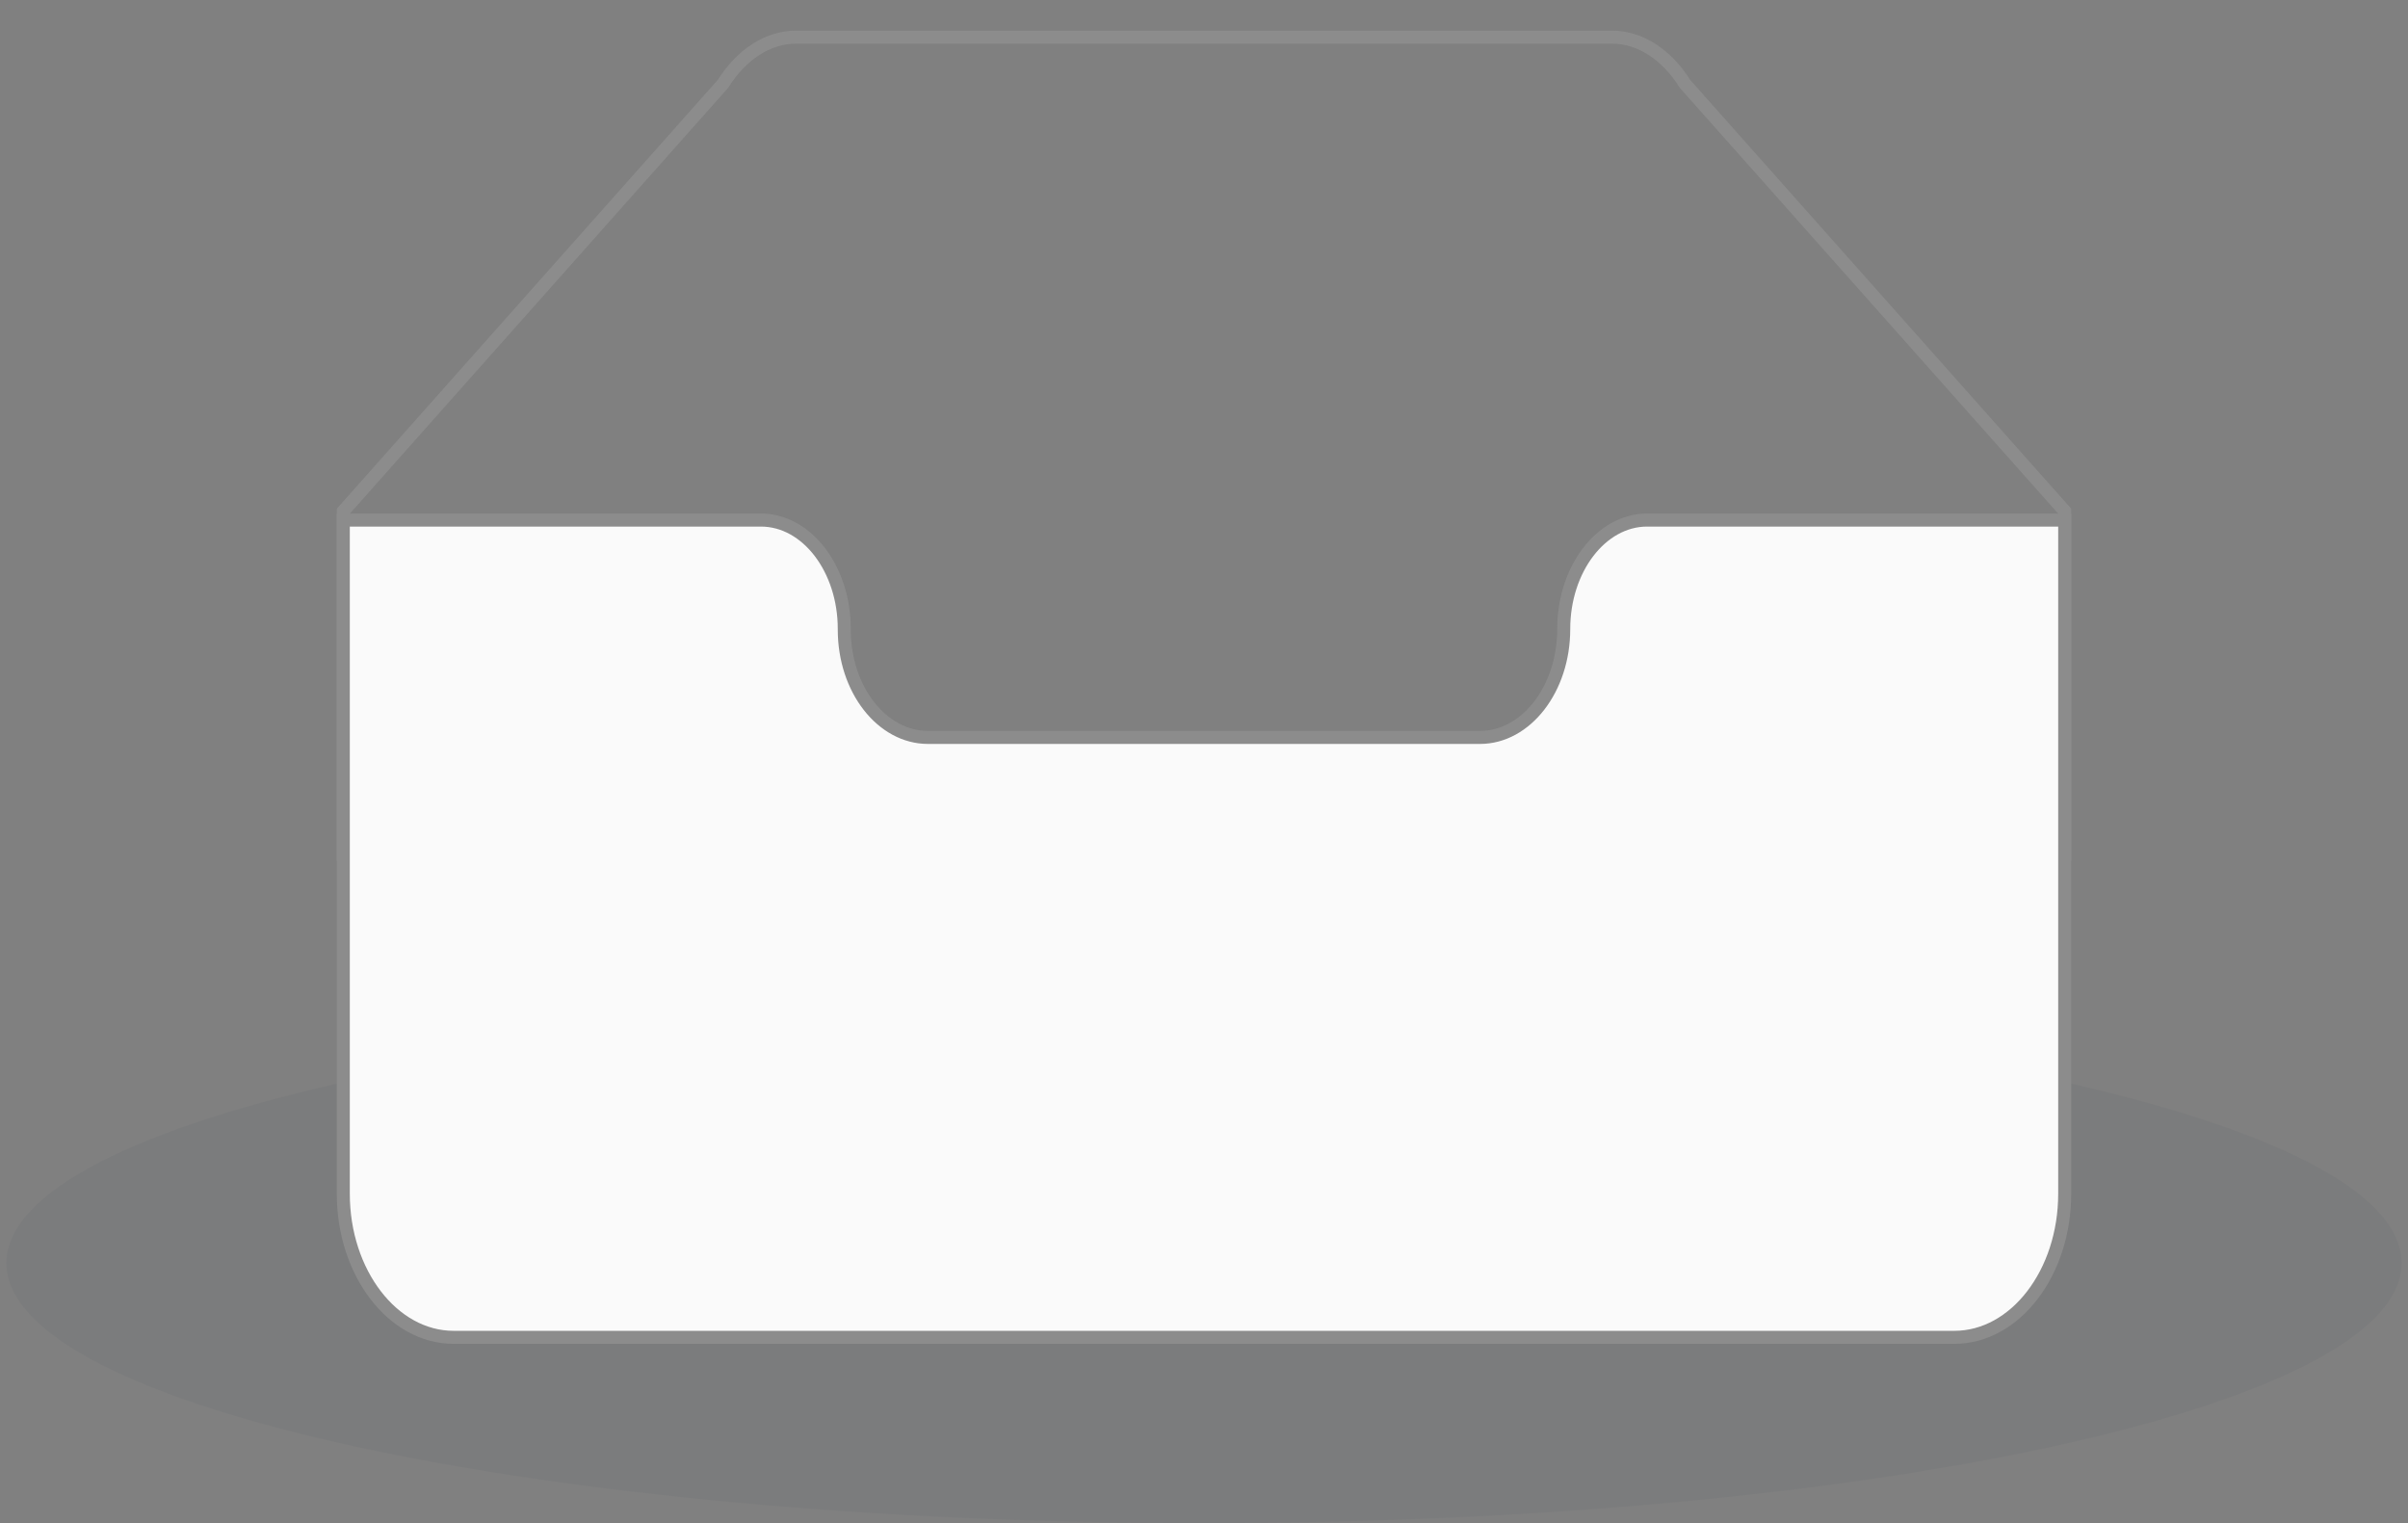 <svg width="185" height="117" viewBox="0 0 185 117" fill="none" xmlns="http://www.w3.org/2000/svg">
<rect x="0" y="0" width="185" height="117" fill="#808080" stroke="none"/>
<g clip-path="url(#clip0_158_9252)">
<path d="M92.5 117C143.31 117 184.5 108.057 184.5 97.024C184.5 85.992 143.31 77.049 92.5 77.049C41.69 77.049 0.5 85.992 0.5 97.024C0.5 108.057 41.69 117 92.5 117Z" fill="#22294F" fill-opacity="0.05"/>
<path d="M158.625 39.266L129.455 6.444C128.055 4.206 126.011 2.854 123.858 2.854H61.142C58.989 2.854 56.945 4.206 55.545 6.441L26.375 39.269V65.634H158.625V39.266Z" stroke="#8C8C8C"/>
<path d="M120.137 48.315C120.137 43.735 122.995 39.954 126.54 39.951H158.625V91.708C158.625 97.766 154.83 102.732 150.144 102.732H34.856C30.17 102.732 26.375 97.763 26.375 91.708V39.951H58.46C62.005 39.951 64.863 43.727 64.863 48.307V48.37C64.863 52.95 67.752 56.648 71.294 56.648H113.706C117.248 56.648 120.137 52.915 120.137 48.335V48.315Z" fill="#FAFAFA" stroke="#8C8C8C"/>
</g>
<defs>
<clipPath id="clip0_158_9252">
<rect width="184" height="117" fill="white" transform="translate(0.5)"/>
</clipPath>
</defs>
</svg>
